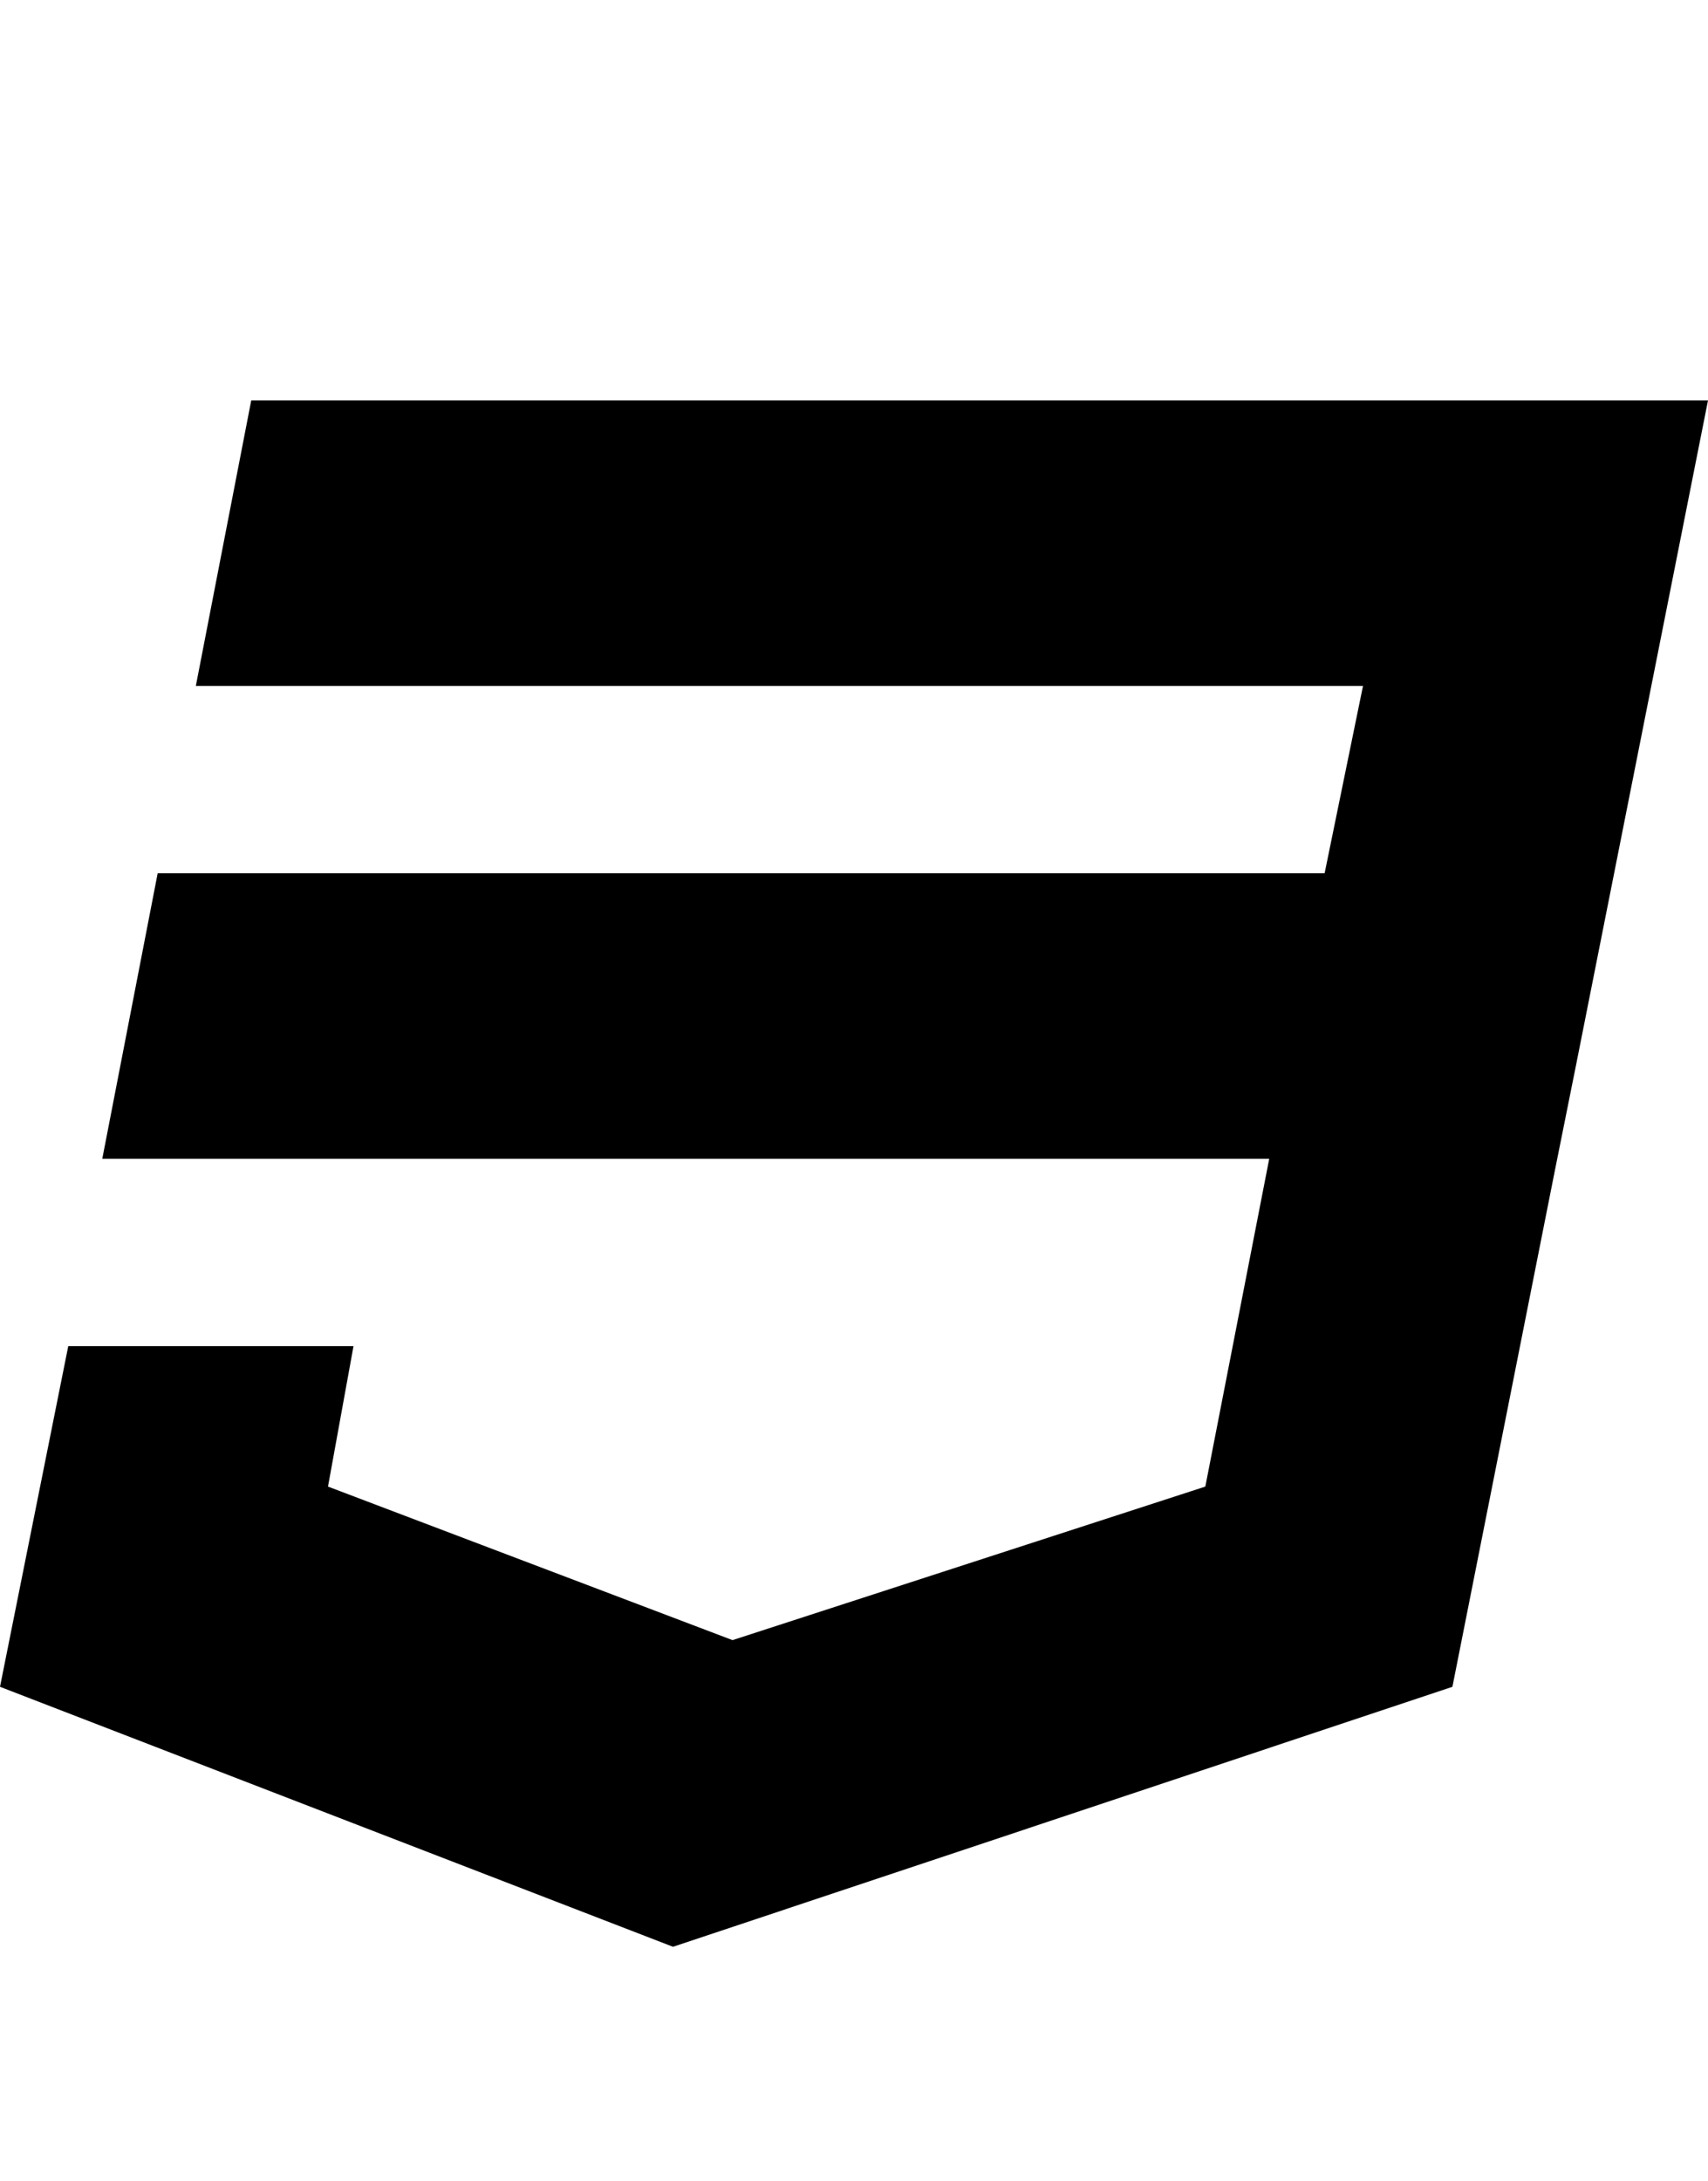 <svg height="1000" width="783.2" xmlns="http://www.w3.org/2000/svg"><path d="m115.2 183.6h668l-60.5 304.7-9.8 48.8-46.9 236.3-357.4 119.2-308.6-119.2 31.3-156.2h130.8l-11.7 64.4 185.5 70.4 216.8-70.4 29.3-150.3h-535.1l25.4-130.9h535.1l17.6-85.9h-535.2z" /></svg>